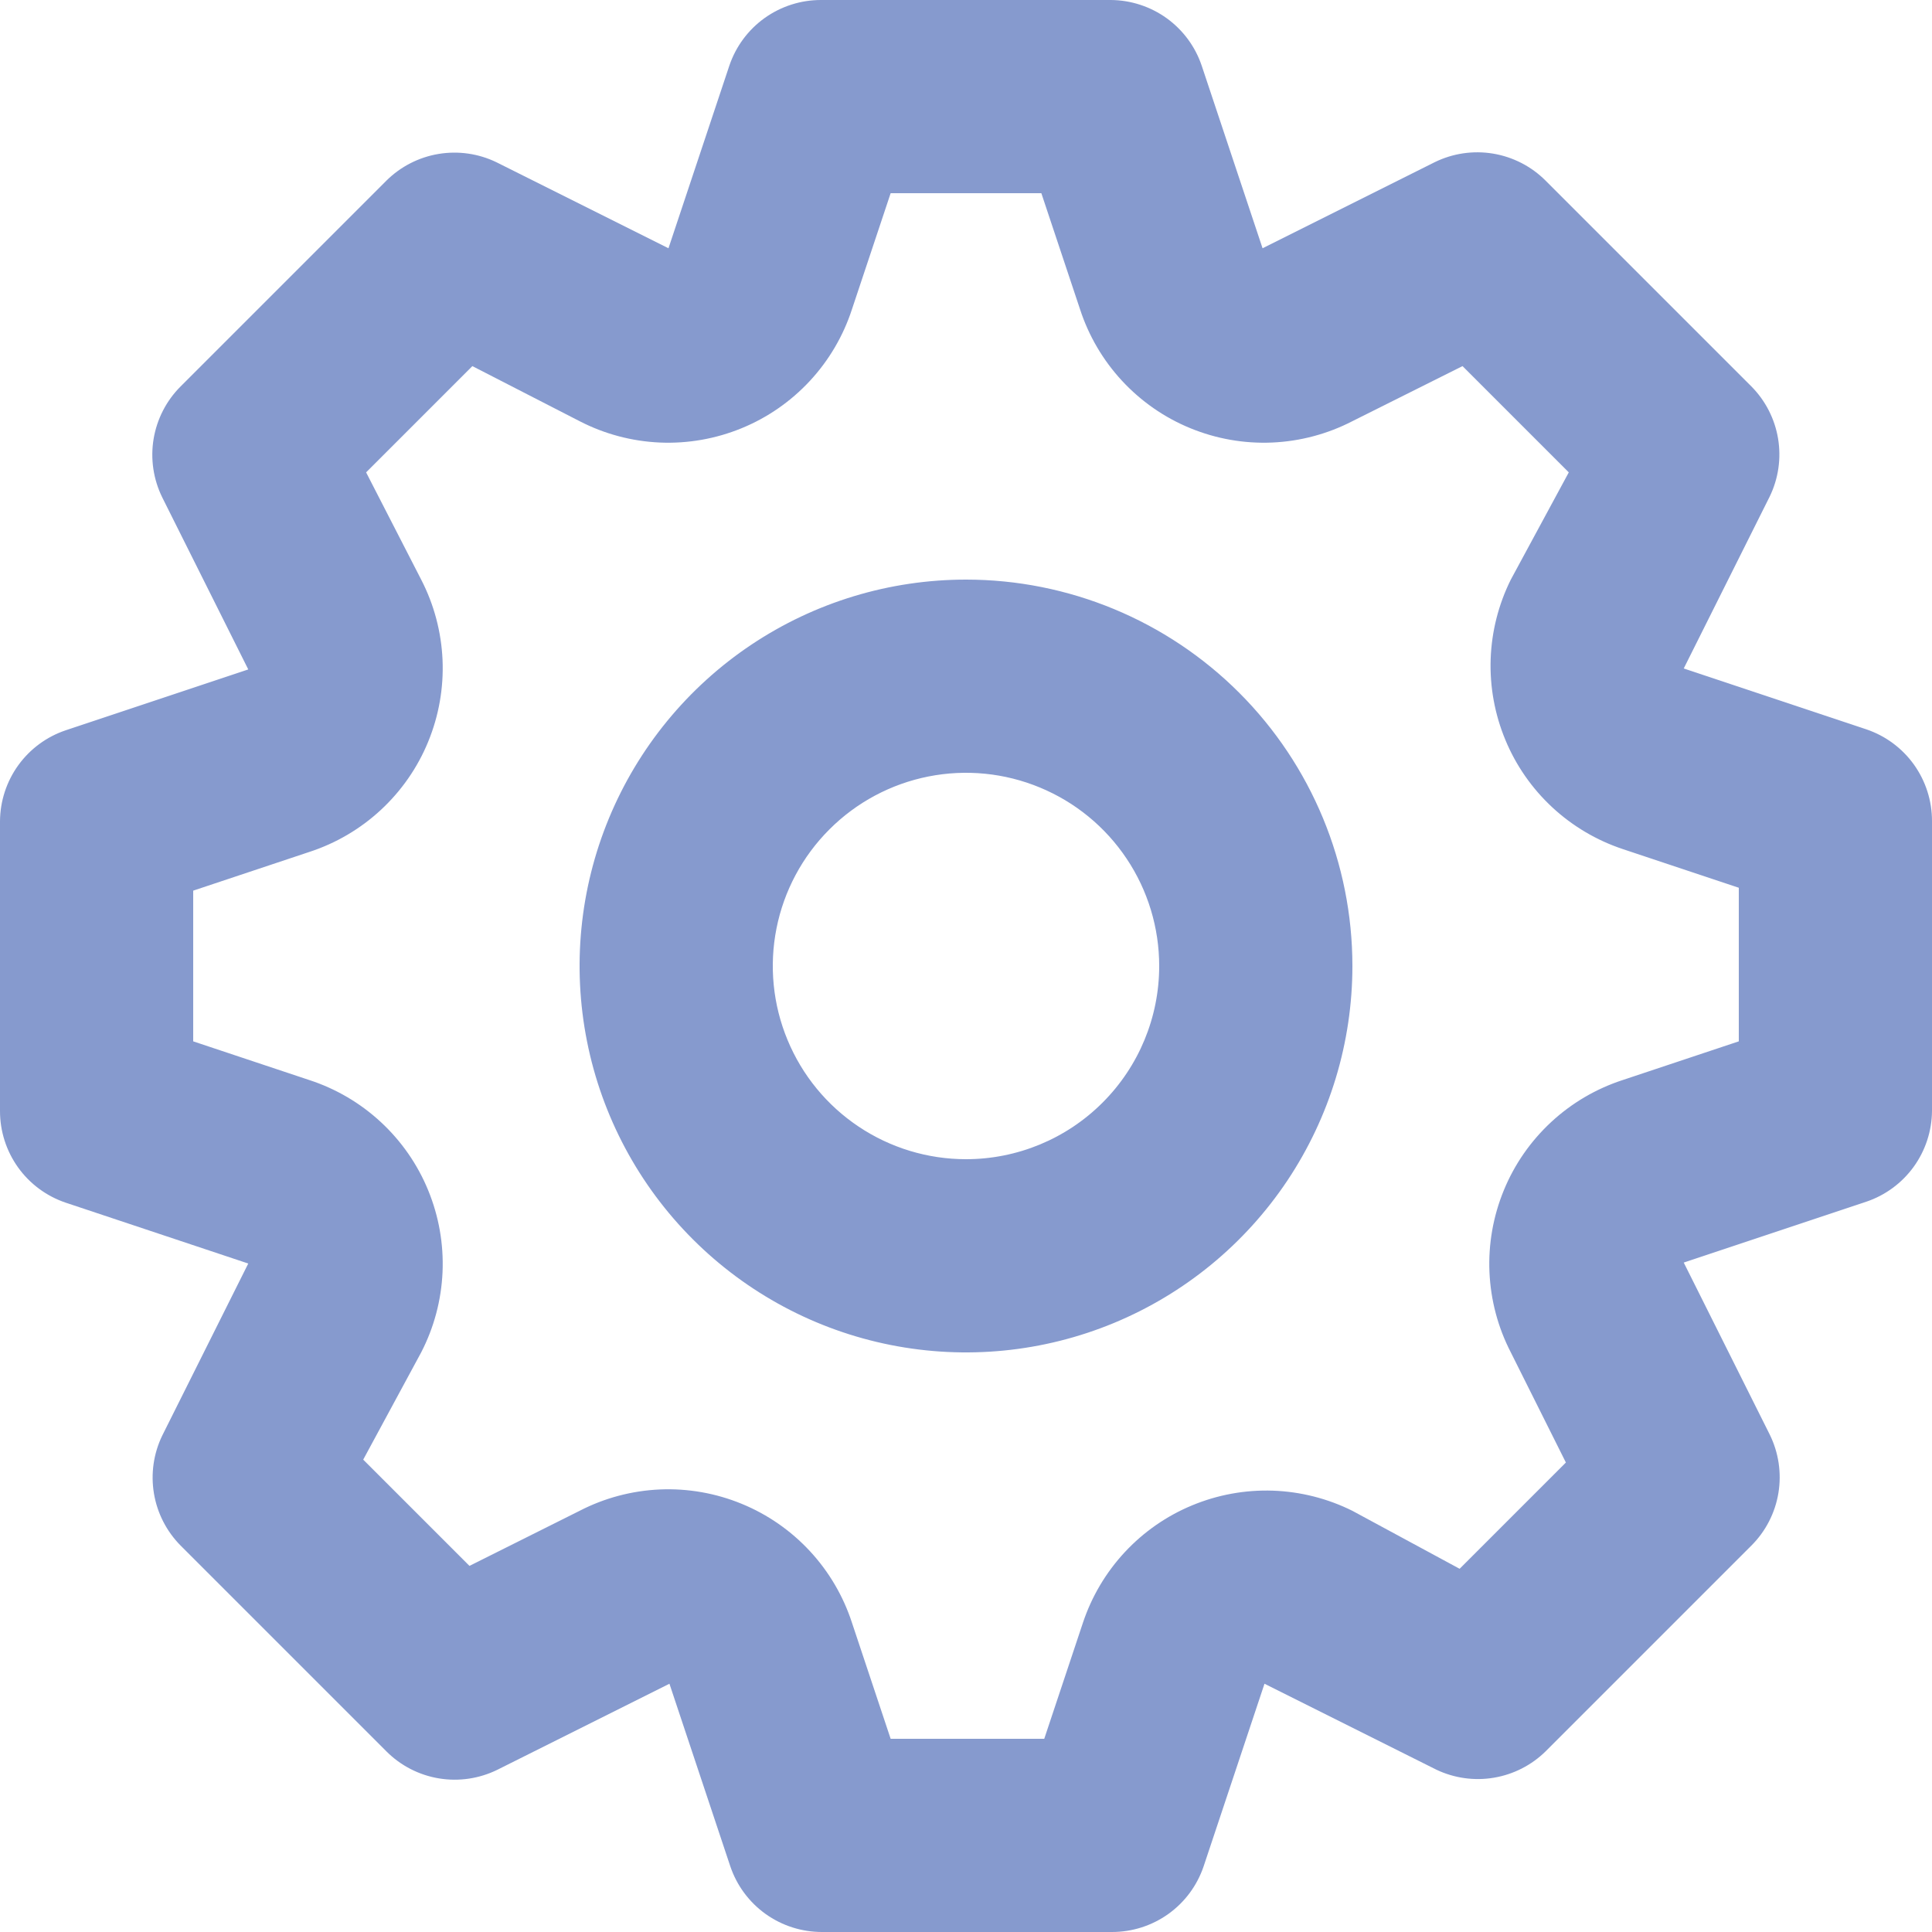 <svg width="50" height="50" viewBox="0 0 50 50" fill="none" xmlns="http://www.w3.org/2000/svg">
<path d="M48.3 18.875L43.575 17.3L45.8 12.85C46.026 12.384 46.101 11.86 46.016 11.349C45.931 10.839 45.689 10.367 45.325 10L40 4.675C39.631 4.305 39.155 4.061 38.639 3.975C38.123 3.89 37.594 3.969 37.125 4.2L32.675 6.425L31.1 1.7C30.934 1.207 30.618 0.779 30.197 0.474C29.776 0.17 29.27 0.004 28.75 8.33384e-06H21.25C20.726 -0.001 20.215 0.162 19.788 0.467C19.362 0.772 19.043 1.203 18.875 1.7L17.3 6.425L12.85 4.2C12.384 3.974 11.86 3.899 11.349 3.984C10.839 4.069 10.367 4.311 10 4.675L4.675 10C4.305 10.369 4.061 10.845 3.975 11.361C3.89 11.877 3.969 12.406 4.2 12.875L6.425 17.325L1.7 18.9C1.207 19.066 0.779 19.382 0.474 19.803C0.17 20.224 0.004 20.73 8.33384e-06 21.25V28.75C-0.001 29.274 0.162 29.785 0.467 30.212C0.772 30.638 1.203 30.957 1.7 31.125L6.425 32.7L4.2 37.15C3.974 37.616 3.899 38.14 3.984 38.651C4.069 39.161 4.311 39.633 4.675 40L10 45.325C10.369 45.695 10.845 45.94 11.361 46.025C11.877 46.11 12.406 46.031 12.875 45.8L17.325 43.575L18.9 48.3C19.068 48.797 19.387 49.228 19.813 49.533C20.24 49.838 20.751 50.001 21.275 50H28.775C29.299 50.001 29.81 49.838 30.237 49.533C30.663 49.228 30.982 48.797 31.15 48.3L32.725 43.575L37.175 45.8C37.638 46.02 38.157 46.092 38.662 46.007C39.168 45.922 39.635 45.684 40 45.325L45.325 40C45.695 39.631 45.94 39.155 46.025 38.639C46.11 38.123 46.031 37.594 45.8 37.125L43.575 32.675L48.3 31.1C48.792 30.934 49.221 30.618 49.526 30.197C49.83 29.776 49.996 29.27 50 28.75V21.25C50.001 20.726 49.838 20.215 49.533 19.788C49.228 19.362 48.797 19.043 48.3 18.875ZM45 26.95L42 27.95C41.31 28.174 40.677 28.545 40.145 29.038C39.613 29.531 39.194 30.133 38.919 30.804C38.643 31.475 38.516 32.197 38.547 32.922C38.579 33.647 38.767 34.356 39.1 35L40.525 37.85L37.775 40.6L35 39.1C34.359 38.781 33.657 38.603 32.941 38.578C32.225 38.554 31.512 38.684 30.851 38.959C30.189 39.233 29.595 39.647 29.107 40.172C28.62 40.697 28.251 41.32 28.025 42L27.025 45H23.05L22.05 42C21.826 41.31 21.455 40.677 20.962 40.145C20.469 39.613 19.867 39.194 19.196 38.919C18.525 38.643 17.803 38.516 17.078 38.547C16.354 38.579 15.644 38.767 15 39.1L12.15 40.525L9.4 37.775L10.9 35C11.233 34.356 11.421 33.647 11.453 32.922C11.484 32.197 11.357 31.475 11.081 30.804C10.806 30.133 10.387 29.531 9.855 29.038C9.323 28.545 8.69 28.174 8 27.95L5 26.95V23.05L8 22.05C8.69 21.826 9.323 21.455 9.855 20.962C10.387 20.469 10.806 19.867 11.081 19.196C11.357 18.525 11.484 17.803 11.453 17.078C11.421 16.354 11.233 15.644 10.9 15L9.475 12.225L12.225 9.475L15 10.9C15.644 11.233 16.354 11.421 17.078 11.453C17.803 11.484 18.525 11.357 19.196 11.081C19.867 10.806 20.469 10.387 20.962 9.855C21.455 9.323 21.826 8.69 22.05 8L23.05 5H26.95L27.95 8C28.174 8.69 28.545 9.323 29.038 9.855C29.531 10.387 30.133 10.806 30.804 11.081C31.475 11.357 32.197 11.484 32.922 11.453C33.647 11.421 34.356 11.233 35 10.9L37.85 9.475L40.6 12.225L39.1 15C38.781 15.641 38.603 16.343 38.578 17.059C38.554 17.775 38.684 18.488 38.959 19.149C39.233 19.811 39.647 20.405 40.172 20.893C40.697 21.38 41.32 21.749 42 21.975L45 22.975V26.95ZM25 15C23.022 15 21.089 15.586 19.444 16.685C17.8 17.784 16.518 19.346 15.761 21.173C15.004 23 14.806 25.011 15.192 26.951C15.578 28.891 16.53 30.672 17.929 32.071C19.328 33.47 21.109 34.422 23.049 34.808C24.989 35.194 27 34.996 28.827 34.239C30.654 33.482 32.216 32.2 33.315 30.556C34.413 28.911 35 26.978 35 25C35 22.348 33.946 19.804 32.071 17.929C30.196 16.054 27.652 15 25 15V15ZM25 30C24.011 30 23.044 29.707 22.222 29.157C21.4 28.608 20.759 27.827 20.381 26.913C20.002 26 19.903 24.994 20.096 24.024C20.289 23.055 20.765 22.164 21.465 21.465C22.164 20.765 23.055 20.289 24.024 20.096C24.994 19.903 26 20.002 26.913 20.381C27.827 20.759 28.608 21.4 29.157 22.222C29.707 23.044 30 24.011 30 25C30 26.326 29.473 27.598 28.535 28.535C27.598 29.473 26.326 30 25 30Z" fill="#869ACE"/>
</svg>
